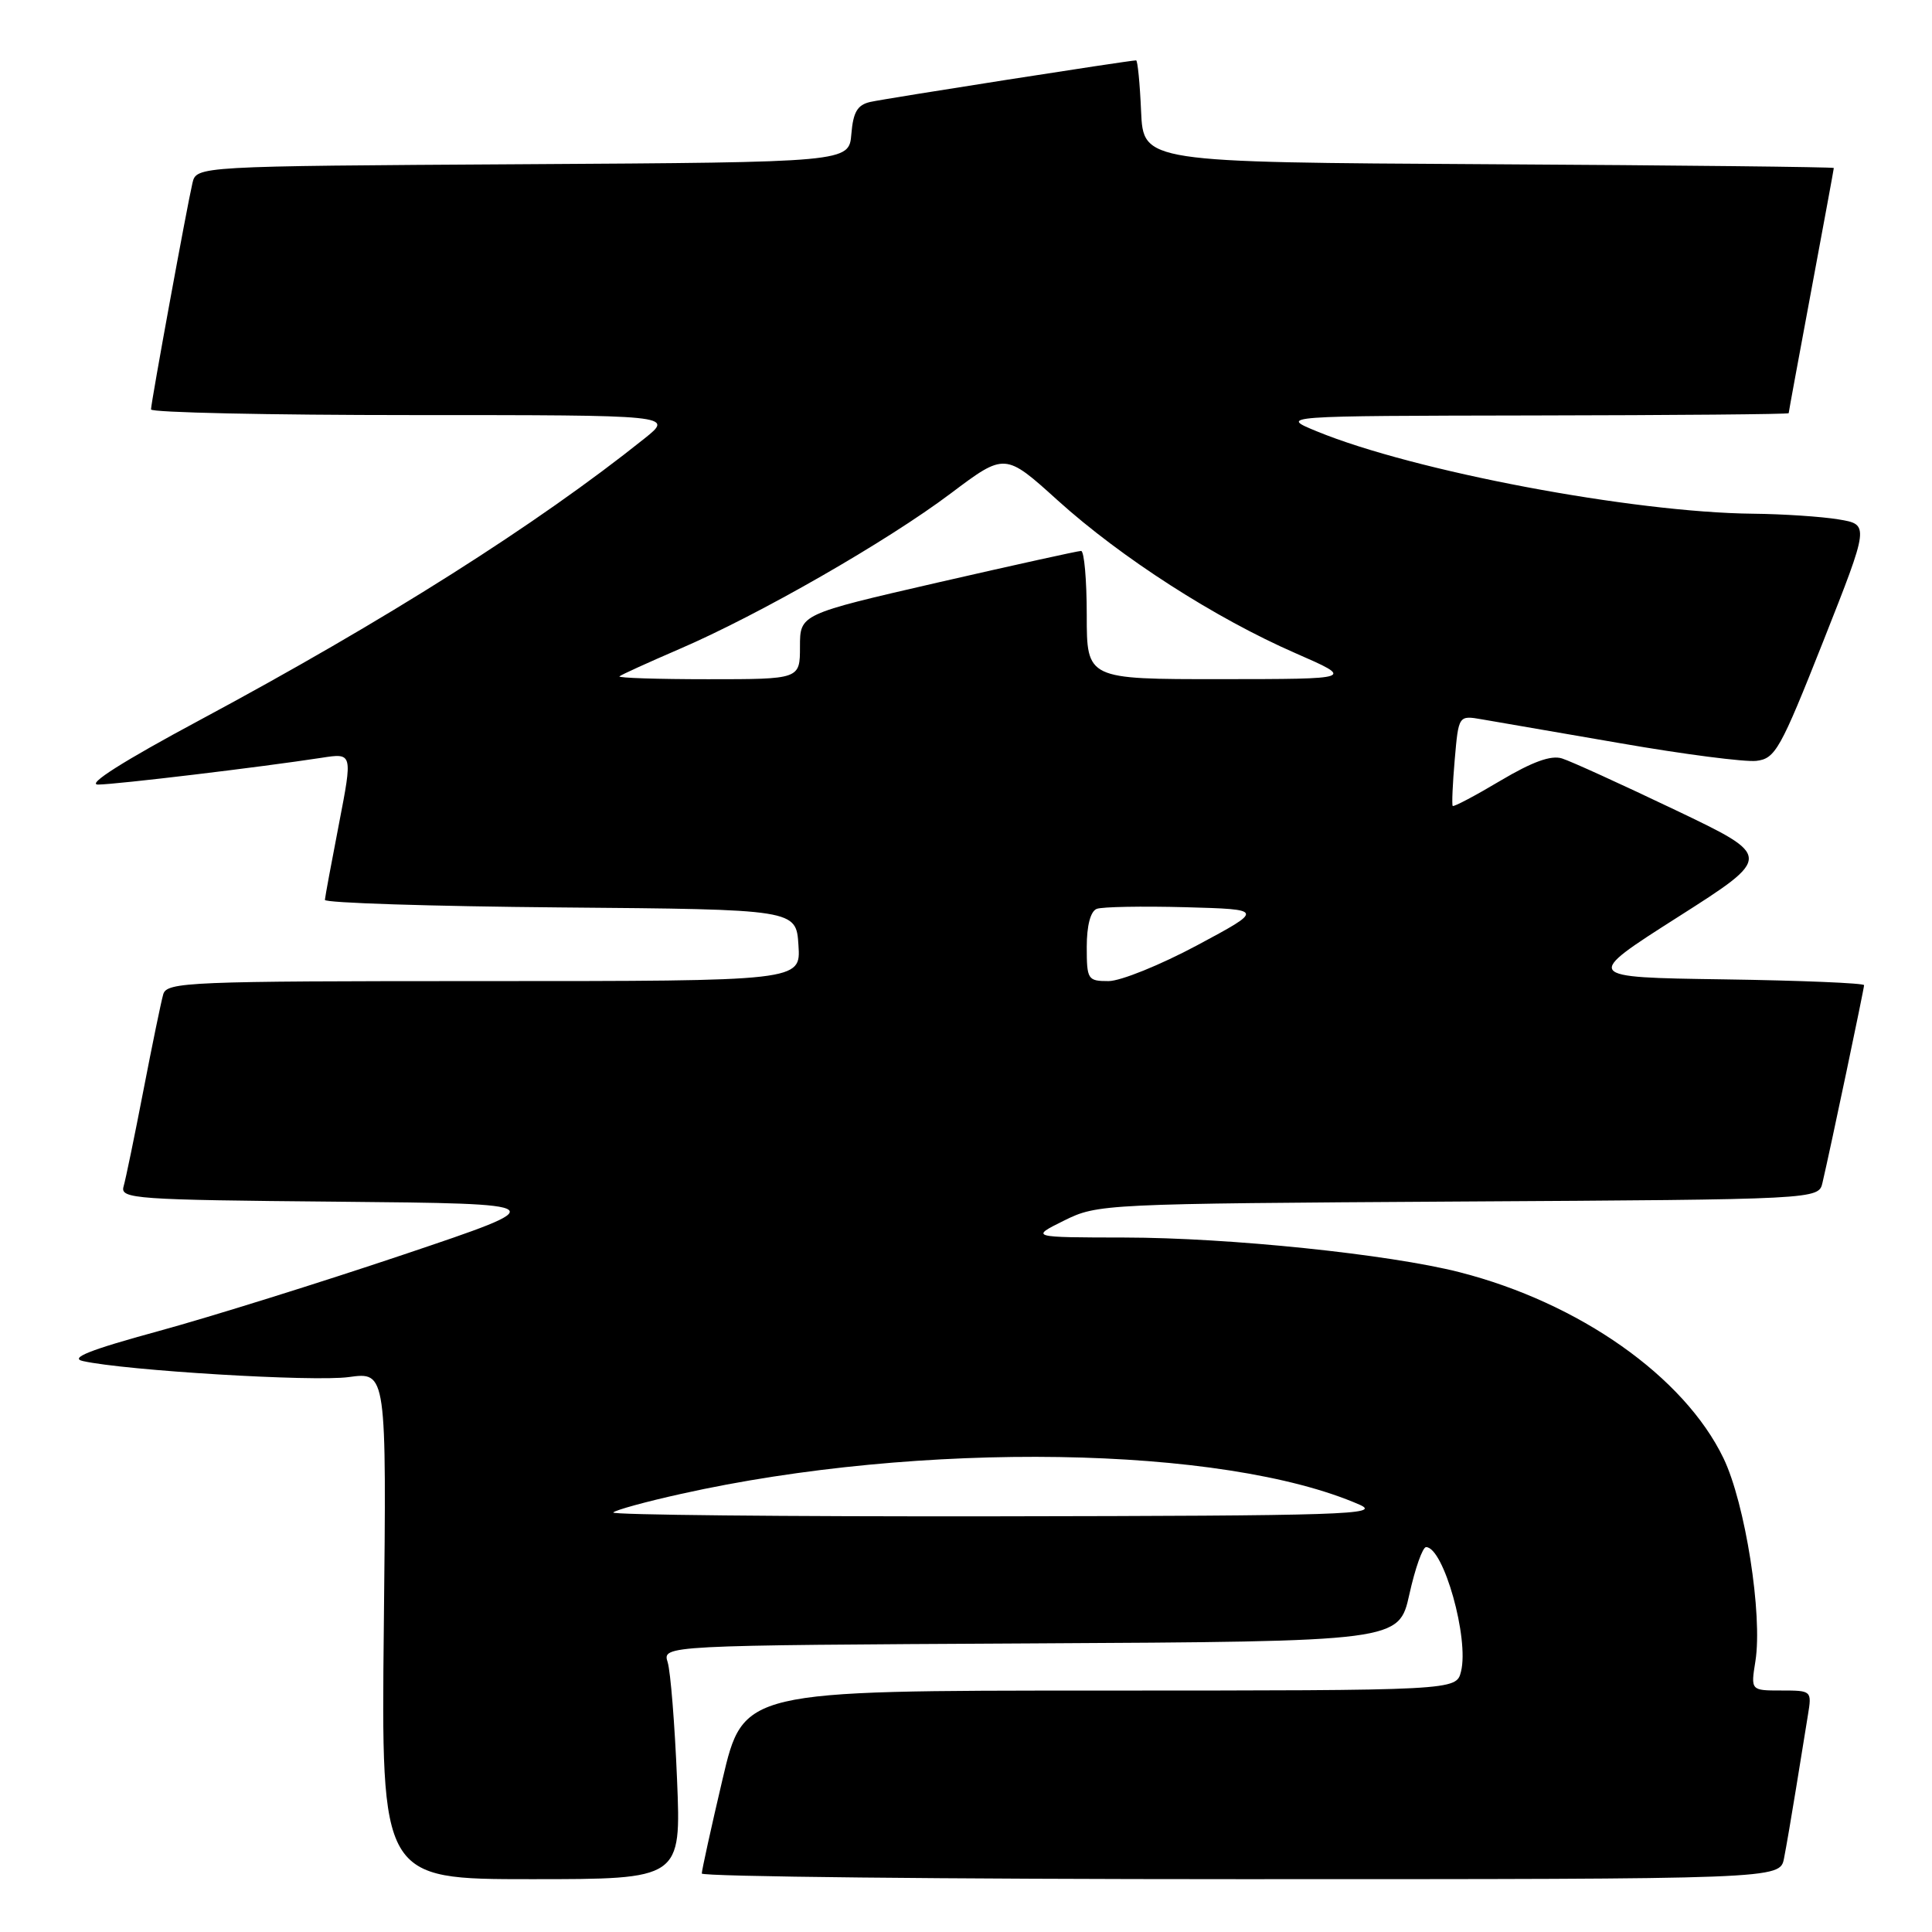 <?xml version="1.0" encoding="UTF-8" standalone="no"?>
<!DOCTYPE svg PUBLIC "-//W3C//DTD SVG 1.1//EN" "http://www.w3.org/Graphics/SVG/1.1/DTD/svg11.dtd" >
<svg xmlns="http://www.w3.org/2000/svg" xmlns:xlink="http://www.w3.org/1999/xlink" version="1.1" viewBox="0 0 256 256">
 <g >
 <path fill="currentColor"
d=" M 89.71 235.75 C 89.41 228.46 88.85 221.49 88.47 220.26 C 87.77 218.02 87.77 218.02 136.57 217.76 C 185.36 217.50 185.36 217.50 186.75 211.25 C 187.51 207.81 188.51 205.00 188.96 205.00 C 191.28 205.00 194.69 217.13 193.59 221.49 C 192.96 224.00 192.96 224.00 145.73 224.01 C 98.50 224.01 98.50 224.01 95.74 235.76 C 94.22 242.22 92.99 247.84 92.99 248.25 C 93.00 248.66 125.14 249.00 164.42 249.00 C 235.84 249.00 235.84 249.00 236.39 246.25 C 236.69 244.74 237.40 240.57 237.98 237.00 C 238.55 233.43 239.26 229.04 239.56 227.25 C 240.09 224.03 240.05 224.00 236.03 224.00 C 231.98 224.00 231.98 224.00 232.60 220.12 C 233.58 213.99 231.25 199.19 228.37 193.22 C 223.16 182.41 209.25 172.62 193.38 168.57 C 184.02 166.19 162.93 164.00 149.01 163.98 C 136.50 163.96 136.50 163.96 141.00 161.73 C 145.44 159.53 146.17 159.50 193.24 159.21 C 240.98 158.93 240.98 158.93 241.49 156.71 C 242.56 152.14 247.00 131.01 247.00 130.54 C 247.00 130.27 238.63 129.92 228.40 129.77 C 209.79 129.50 209.79 129.50 222.35 121.50 C 234.91 113.50 234.91 113.50 221.99 107.33 C 214.89 103.94 208.14 100.86 206.98 100.50 C 205.53 100.03 203.04 100.94 198.81 103.45 C 195.47 105.44 192.63 106.94 192.49 106.79 C 192.36 106.63 192.48 103.86 192.76 100.64 C 193.27 94.78 193.27 94.78 196.38 95.32 C 198.10 95.61 206.36 97.04 214.75 98.49 C 223.13 99.95 231.22 100.99 232.72 100.82 C 235.24 100.52 235.90 99.34 241.58 85.00 C 247.71 69.50 247.71 69.50 243.60 68.82 C 241.35 68.45 236.26 68.11 232.30 68.07 C 216.32 67.91 187.36 62.44 174.50 57.16 C 169.50 55.11 169.50 55.11 203.25 55.05 C 221.81 55.02 237.00 54.89 237.01 54.75 C 237.01 54.61 238.36 47.30 240.00 38.50 C 241.64 29.70 242.99 22.39 242.99 22.26 C 243.00 22.13 222.41 21.90 197.25 21.76 C 151.50 21.50 151.50 21.50 151.20 14.75 C 151.04 11.04 150.74 8.00 150.54 8.00 C 149.65 8.00 117.27 13.06 115.31 13.51 C 113.61 13.90 113.05 14.85 112.81 17.75 C 112.50 21.50 112.50 21.50 69.27 21.76 C 26.03 22.02 26.03 22.02 25.50 24.26 C 24.79 27.28 20.02 53.30 20.01 54.25 C 20.00 54.66 35.59 55.00 54.64 55.00 C 89.28 55.00 89.28 55.00 85.39 58.11 C 71.15 69.50 51.07 82.22 26.50 95.40 C 16.32 100.86 11.41 103.97 13.00 103.96 C 15.46 103.94 34.55 101.65 42.62 100.41 C 46.73 99.77 46.73 99.77 44.92 109.14 C 43.92 114.29 43.08 118.83 43.05 119.24 C 43.02 119.64 57.06 120.09 74.25 120.24 C 105.50 120.50 105.50 120.50 105.80 125.25 C 106.11 130.00 106.11 130.00 64.12 130.00 C 24.99 130.00 22.10 130.12 21.63 131.75 C 21.35 132.71 20.17 138.45 19.00 144.50 C 17.83 150.55 16.65 156.28 16.37 157.23 C 15.91 158.85 17.89 158.99 44.69 159.23 C 73.50 159.50 73.50 159.50 53.50 166.23 C 42.50 169.93 27.88 174.50 21.00 176.38 C 11.84 178.88 9.17 179.95 11.00 180.35 C 16.65 181.61 41.56 183.11 46.21 182.47 C 51.22 181.78 51.22 181.78 50.86 215.39 C 50.50 249.00 50.50 249.00 70.38 249.00 C 90.26 249.00 90.26 249.00 89.71 235.75 Z  M 81.26 200.41 C 81.58 200.08 85.63 198.97 90.24 197.95 C 121.94 190.88 162.14 191.52 180.13 199.37 C 183.15 200.69 178.21 200.85 132.08 200.92 C 103.80 200.96 80.93 200.73 81.26 200.41 Z  M 144.00 125.47 C 144.00 122.64 144.50 120.75 145.32 120.43 C 146.04 120.15 151.33 120.06 157.07 120.21 C 167.50 120.50 167.50 120.50 158.64 125.25 C 153.76 127.86 148.48 130.00 146.89 130.00 C 144.13 130.00 144.00 129.80 144.00 125.47 Z  M 82.08 89.62 C 82.31 89.41 85.88 87.79 90.00 86.01 C 100.58 81.46 117.53 71.74 125.98 65.38 C 133.16 59.98 133.16 59.98 140.16 66.31 C 148.58 73.91 161.02 81.91 171.68 86.56 C 179.50 89.98 179.50 89.98 161.75 89.99 C 144.00 90.00 144.00 90.00 144.00 81.50 C 144.00 76.83 143.66 73.00 143.25 73.00 C 142.84 73.00 134.29 74.89 124.25 77.19 C 106.00 81.39 106.00 81.39 106.00 85.69 C 106.00 90.00 106.00 90.00 93.83 90.00 C 87.14 90.00 81.85 89.83 82.08 89.62 Z "/>
</g>
</svg>